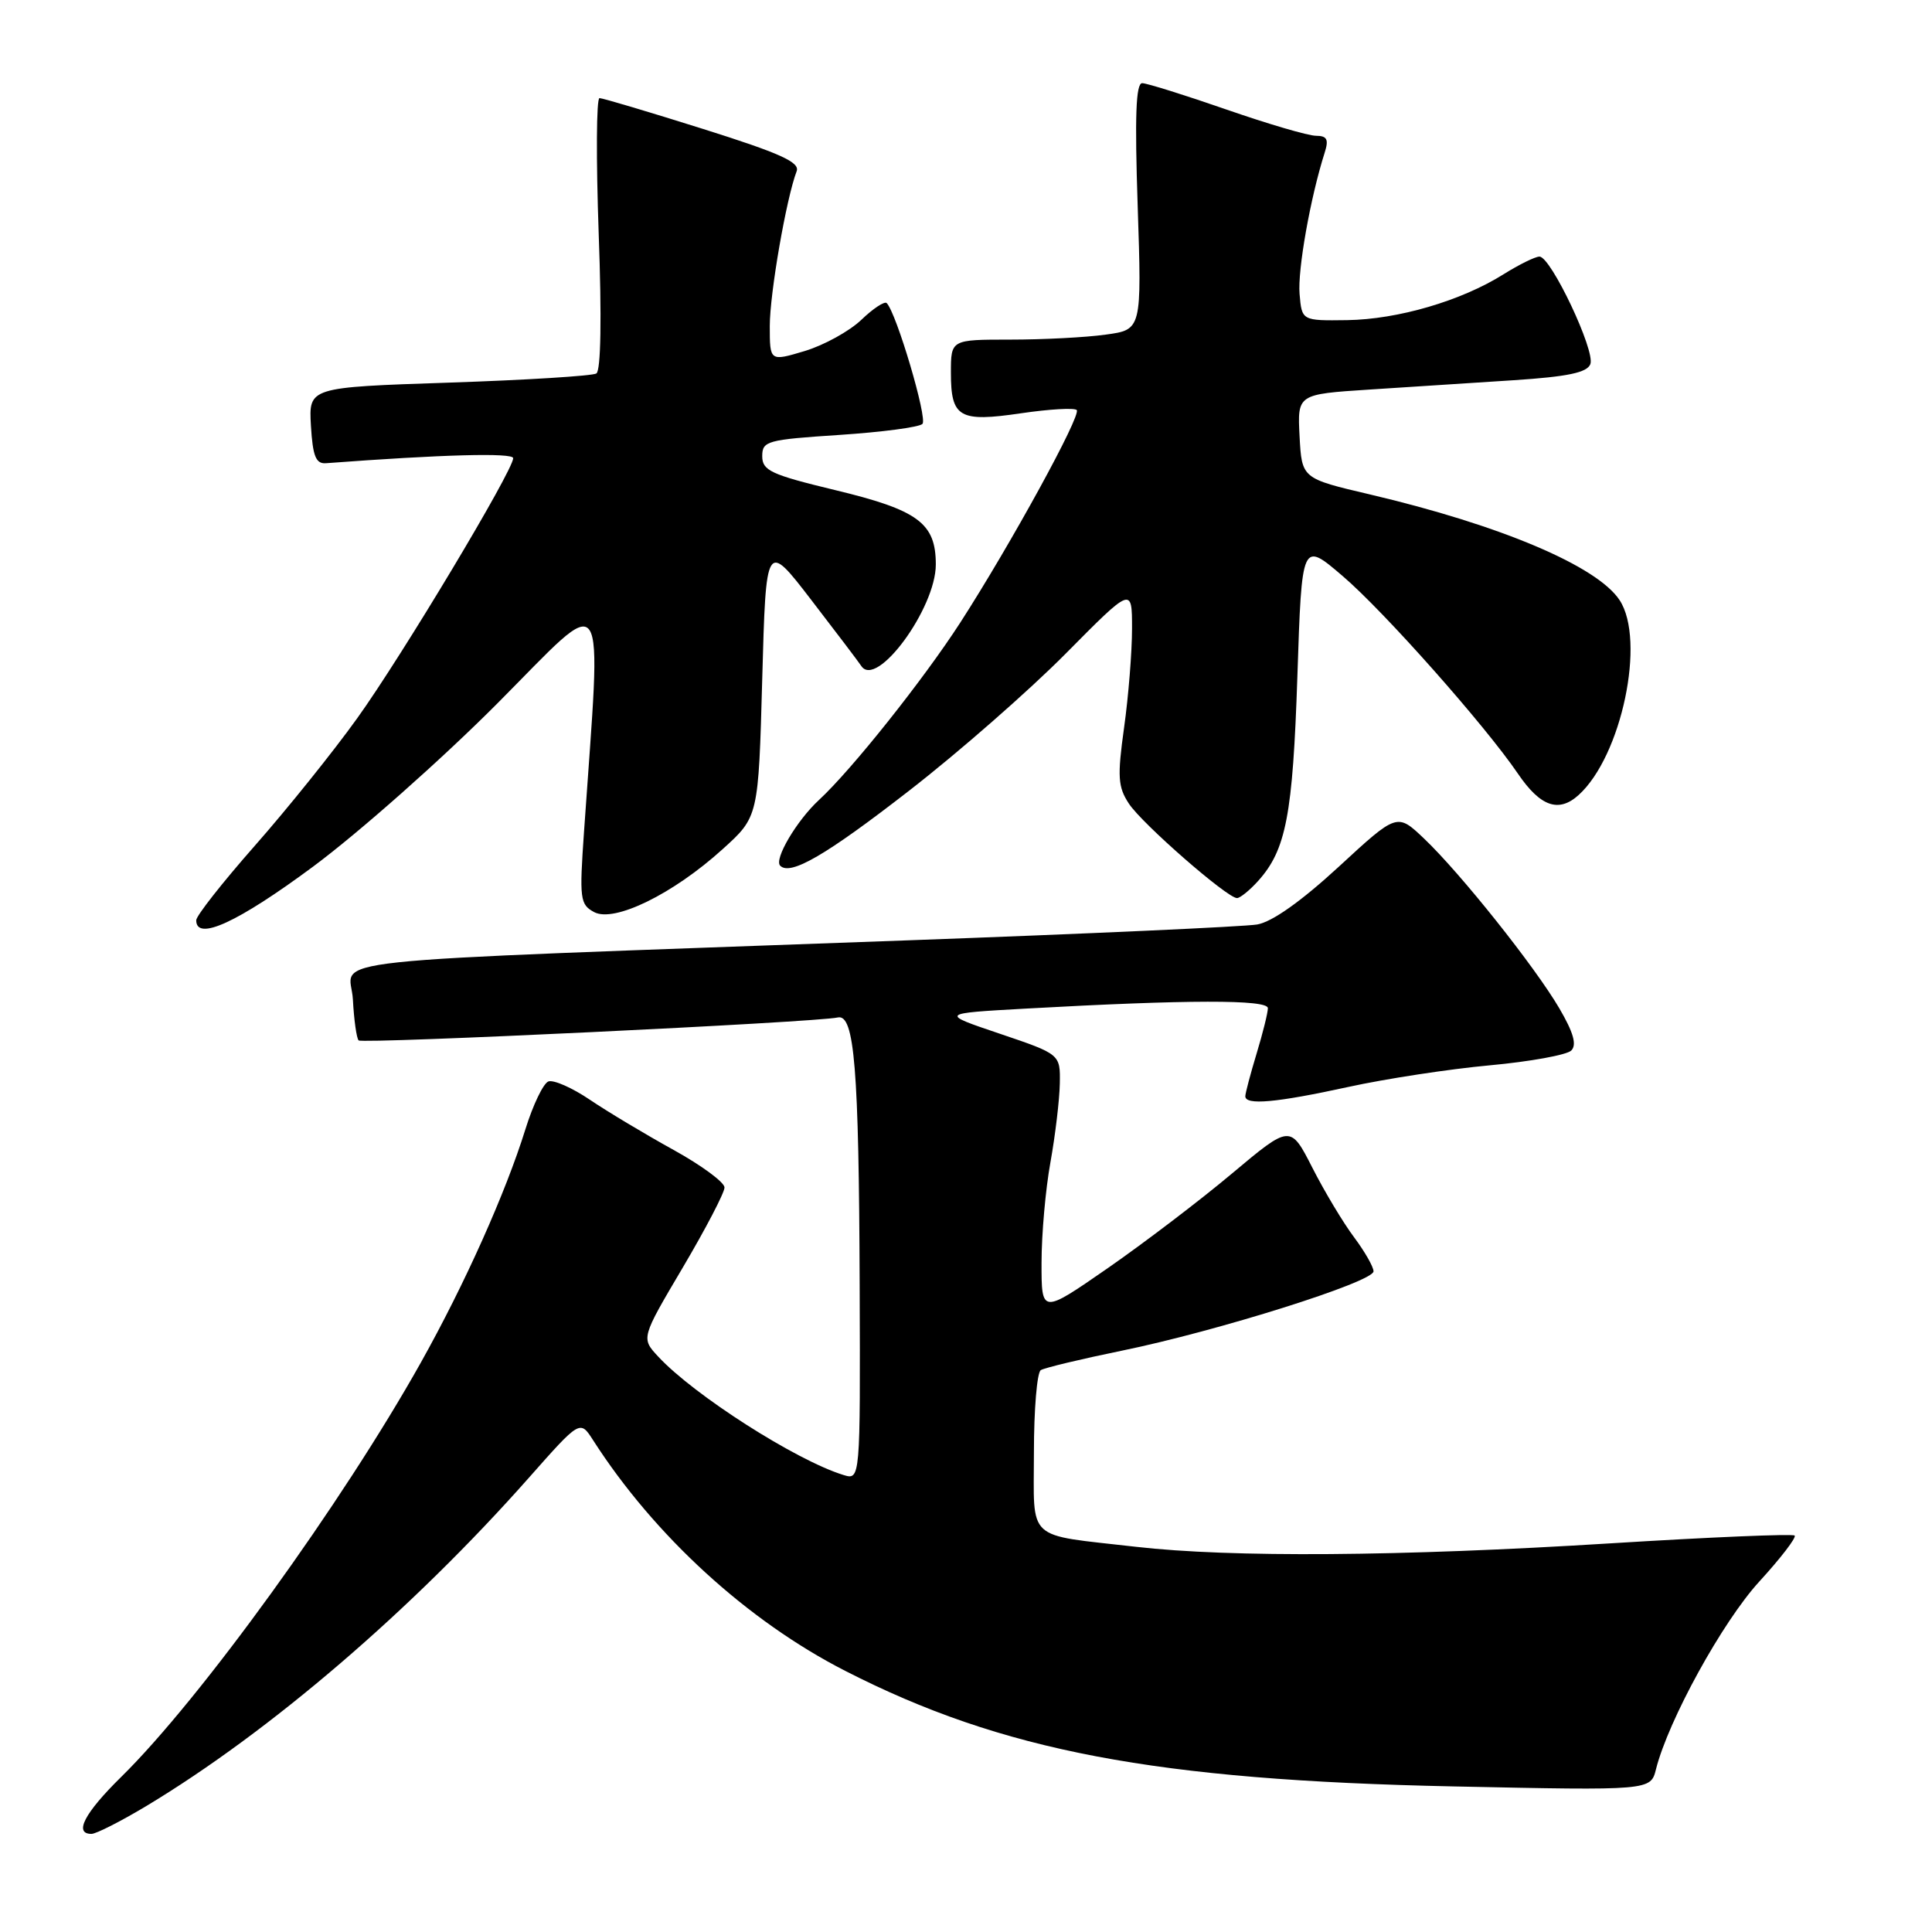 <?xml version="1.0" encoding="UTF-8" standalone="no"?>
<!DOCTYPE svg PUBLIC "-//W3C//DTD SVG 1.1//EN" "http://www.w3.org/Graphics/SVG/1.1/DTD/svg11.dtd" >
<svg xmlns="http://www.w3.org/2000/svg" xmlns:xlink="http://www.w3.org/1999/xlink" version="1.1" viewBox="0 0 256 256">
 <g >
 <path fill="currentColor"
d=" M 19.37 239.32 C 35.75 229.47 54.60 213.30 70.07 195.82 C 76.86 188.14 76.86 188.14 78.58 190.82 C 86.69 203.47 99.04 214.78 112.00 221.40 C 132.76 232.02 153.13 235.89 192.61 236.71 C 218.72 237.26 218.72 237.26 219.43 234.42 C 221.06 227.95 228.23 214.90 233.11 209.57 C 235.95 206.47 238.06 203.72 237.80 203.47 C 237.55 203.22 226.58 203.68 213.42 204.50 C 185.51 206.24 163.15 206.40 150.53 204.96 C 135.75 203.26 137.00 204.42 137.00 192.45 C 137.00 186.77 137.41 181.86 137.91 181.55 C 138.41 181.24 143.25 180.08 148.66 178.97 C 161.30 176.38 182.00 169.86 182.00 168.46 C 182.00 167.87 180.84 165.84 179.42 163.94 C 178.00 162.05 175.52 157.92 173.91 154.76 C 170.98 149.01 170.98 149.01 163.24 155.50 C 158.98 159.08 151.56 164.72 146.75 168.06 C 138.00 174.12 138.00 174.12 138.01 167.31 C 138.01 163.56 138.54 157.57 139.19 154.00 C 139.83 150.43 140.39 145.74 140.43 143.59 C 140.50 139.69 140.50 139.69 132.50 136.98 C 124.50 134.28 124.50 134.28 136.00 133.64 C 157.37 132.45 168.00 132.43 168.00 133.59 C 168.00 134.19 167.33 136.89 166.51 139.59 C 165.69 142.29 165.02 144.84 165.01 145.25 C 164.99 146.48 169.07 146.12 178.64 144.03 C 183.62 142.94 192.06 141.65 197.41 141.16 C 202.76 140.67 207.62 139.78 208.20 139.20 C 208.96 138.44 208.49 136.81 206.62 133.61 C 203.36 128.05 193.50 115.68 188.69 111.11 C 185.12 107.72 185.12 107.72 177.39 114.85 C 172.40 119.44 168.56 122.16 166.58 122.50 C 164.88 122.79 143.93 123.74 120.00 124.61 C 38.78 127.58 46.46 126.76 46.76 132.43 C 46.90 135.14 47.25 137.58 47.52 137.86 C 48.01 138.34 108.11 135.47 111.01 134.82 C 113.22 134.33 113.81 141.55 113.91 170.32 C 114.00 196.13 114.00 196.13 111.75 195.44 C 105.47 193.50 91.95 184.86 87.22 179.76 C 84.94 177.31 84.94 177.31 90.47 167.96 C 93.51 162.81 96.00 158.04 96.00 157.35 C 96.00 156.66 92.96 154.42 89.25 152.37 C 85.54 150.32 80.56 147.34 78.19 145.74 C 75.83 144.14 73.34 143.04 72.66 143.30 C 71.99 143.56 70.62 146.41 69.62 149.63 C 66.99 158.08 61.59 170.14 55.79 180.50 C 45.36 199.13 26.55 225.15 16.05 235.46 C 11.20 240.23 9.75 243.00 12.12 243.00 C 12.73 243.00 16.00 241.34 19.37 239.32 Z  M 41.50 114.82 C 47.55 110.33 58.53 100.61 65.90 93.21 C 80.81 78.23 79.71 76.61 77.39 110.14 C 76.76 119.14 76.85 119.85 78.73 120.86 C 81.39 122.28 89.20 118.46 95.75 112.52 C 100.50 108.23 100.50 108.23 101.00 89.96 C 101.50 71.70 101.50 71.70 107.50 79.50 C 110.80 83.79 113.78 87.72 114.12 88.24 C 116.13 91.32 124.00 80.62 124.00 74.80 C 124.00 69.31 121.68 67.59 110.62 64.93 C 102.16 62.89 101.00 62.35 101.00 60.45 C 101.00 58.43 101.63 58.26 111.22 57.63 C 116.84 57.26 121.79 56.61 122.23 56.17 C 122.93 55.47 118.78 41.45 117.49 40.16 C 117.21 39.88 115.69 40.88 114.13 42.38 C 112.56 43.88 109.19 45.74 106.64 46.51 C 102.00 47.90 102.00 47.90 102.00 43.20 C 102.00 38.88 104.19 26.27 105.56 22.69 C 106.02 21.50 103.39 20.31 93.17 17.09 C 86.03 14.84 79.85 13.00 79.44 13.00 C 79.02 13.00 78.98 21.08 79.33 30.95 C 79.74 42.10 79.62 49.12 79.02 49.49 C 78.49 49.81 69.70 50.36 59.48 50.70 C 40.91 51.32 40.91 51.32 41.20 56.41 C 41.44 60.44 41.85 61.47 43.17 61.38 C 58.59 60.22 68.00 59.97 68.00 60.71 C 68.00 62.34 53.27 86.91 47.32 95.19 C 44.12 99.65 38.01 107.25 33.75 112.08 C 29.49 116.92 26.00 121.35 26.00 121.94 C 26.00 124.76 31.50 122.23 41.50 114.82 Z  M 166.69 116.75 C 170.41 112.63 171.30 108.03 171.91 89.60 C 172.50 71.70 172.50 71.70 177.91 76.33 C 183.39 81.01 196.77 96.10 201.13 102.51 C 204.10 106.88 206.53 107.74 209.18 105.34 C 214.87 100.19 218.10 84.85 214.61 79.53 C 211.65 75.01 198.83 69.58 181.50 65.51 C 172.50 63.40 172.50 63.40 172.20 57.82 C 171.91 52.24 171.91 52.24 181.45 51.62 C 186.70 51.28 195.31 50.72 200.58 50.38 C 207.75 49.91 210.30 49.37 210.73 48.25 C 211.41 46.49 205.50 34.00 203.99 34.00 C 203.42 34.00 201.28 35.06 199.23 36.34 C 193.64 39.86 185.23 42.32 178.50 42.42 C 172.50 42.50 172.50 42.50 172.20 38.95 C 171.93 35.76 173.63 26.19 175.52 20.25 C 176.09 18.47 175.85 18.00 174.37 17.99 C 173.34 17.99 168.00 16.42 162.50 14.51 C 157.00 12.60 151.98 11.03 151.35 11.02 C 150.51 11.01 150.35 15.40 150.75 27.34 C 151.29 43.69 151.29 43.69 146.50 44.34 C 143.87 44.71 138.18 45.00 133.86 45.00 C 126.00 45.00 126.00 45.00 126.00 49.38 C 126.00 55.33 127.09 55.97 135.30 54.76 C 139.04 54.21 142.35 54.02 142.67 54.33 C 143.32 54.99 133.93 72.12 127.24 82.50 C 122.33 90.09 112.85 102.00 108.52 106.00 C 105.57 108.72 102.53 113.87 103.38 114.71 C 104.73 116.07 109.44 113.33 120.45 104.78 C 127.03 99.68 136.36 91.50 141.20 86.62 C 150.00 77.73 150.00 77.73 150.00 83.29 C 150.00 86.35 149.53 92.25 148.95 96.39 C 148.04 102.92 148.13 104.27 149.58 106.48 C 151.32 109.14 162.61 119.00 163.91 119.00 C 164.32 119.00 165.57 117.99 166.69 116.75 Z "/>
</g>
</svg>